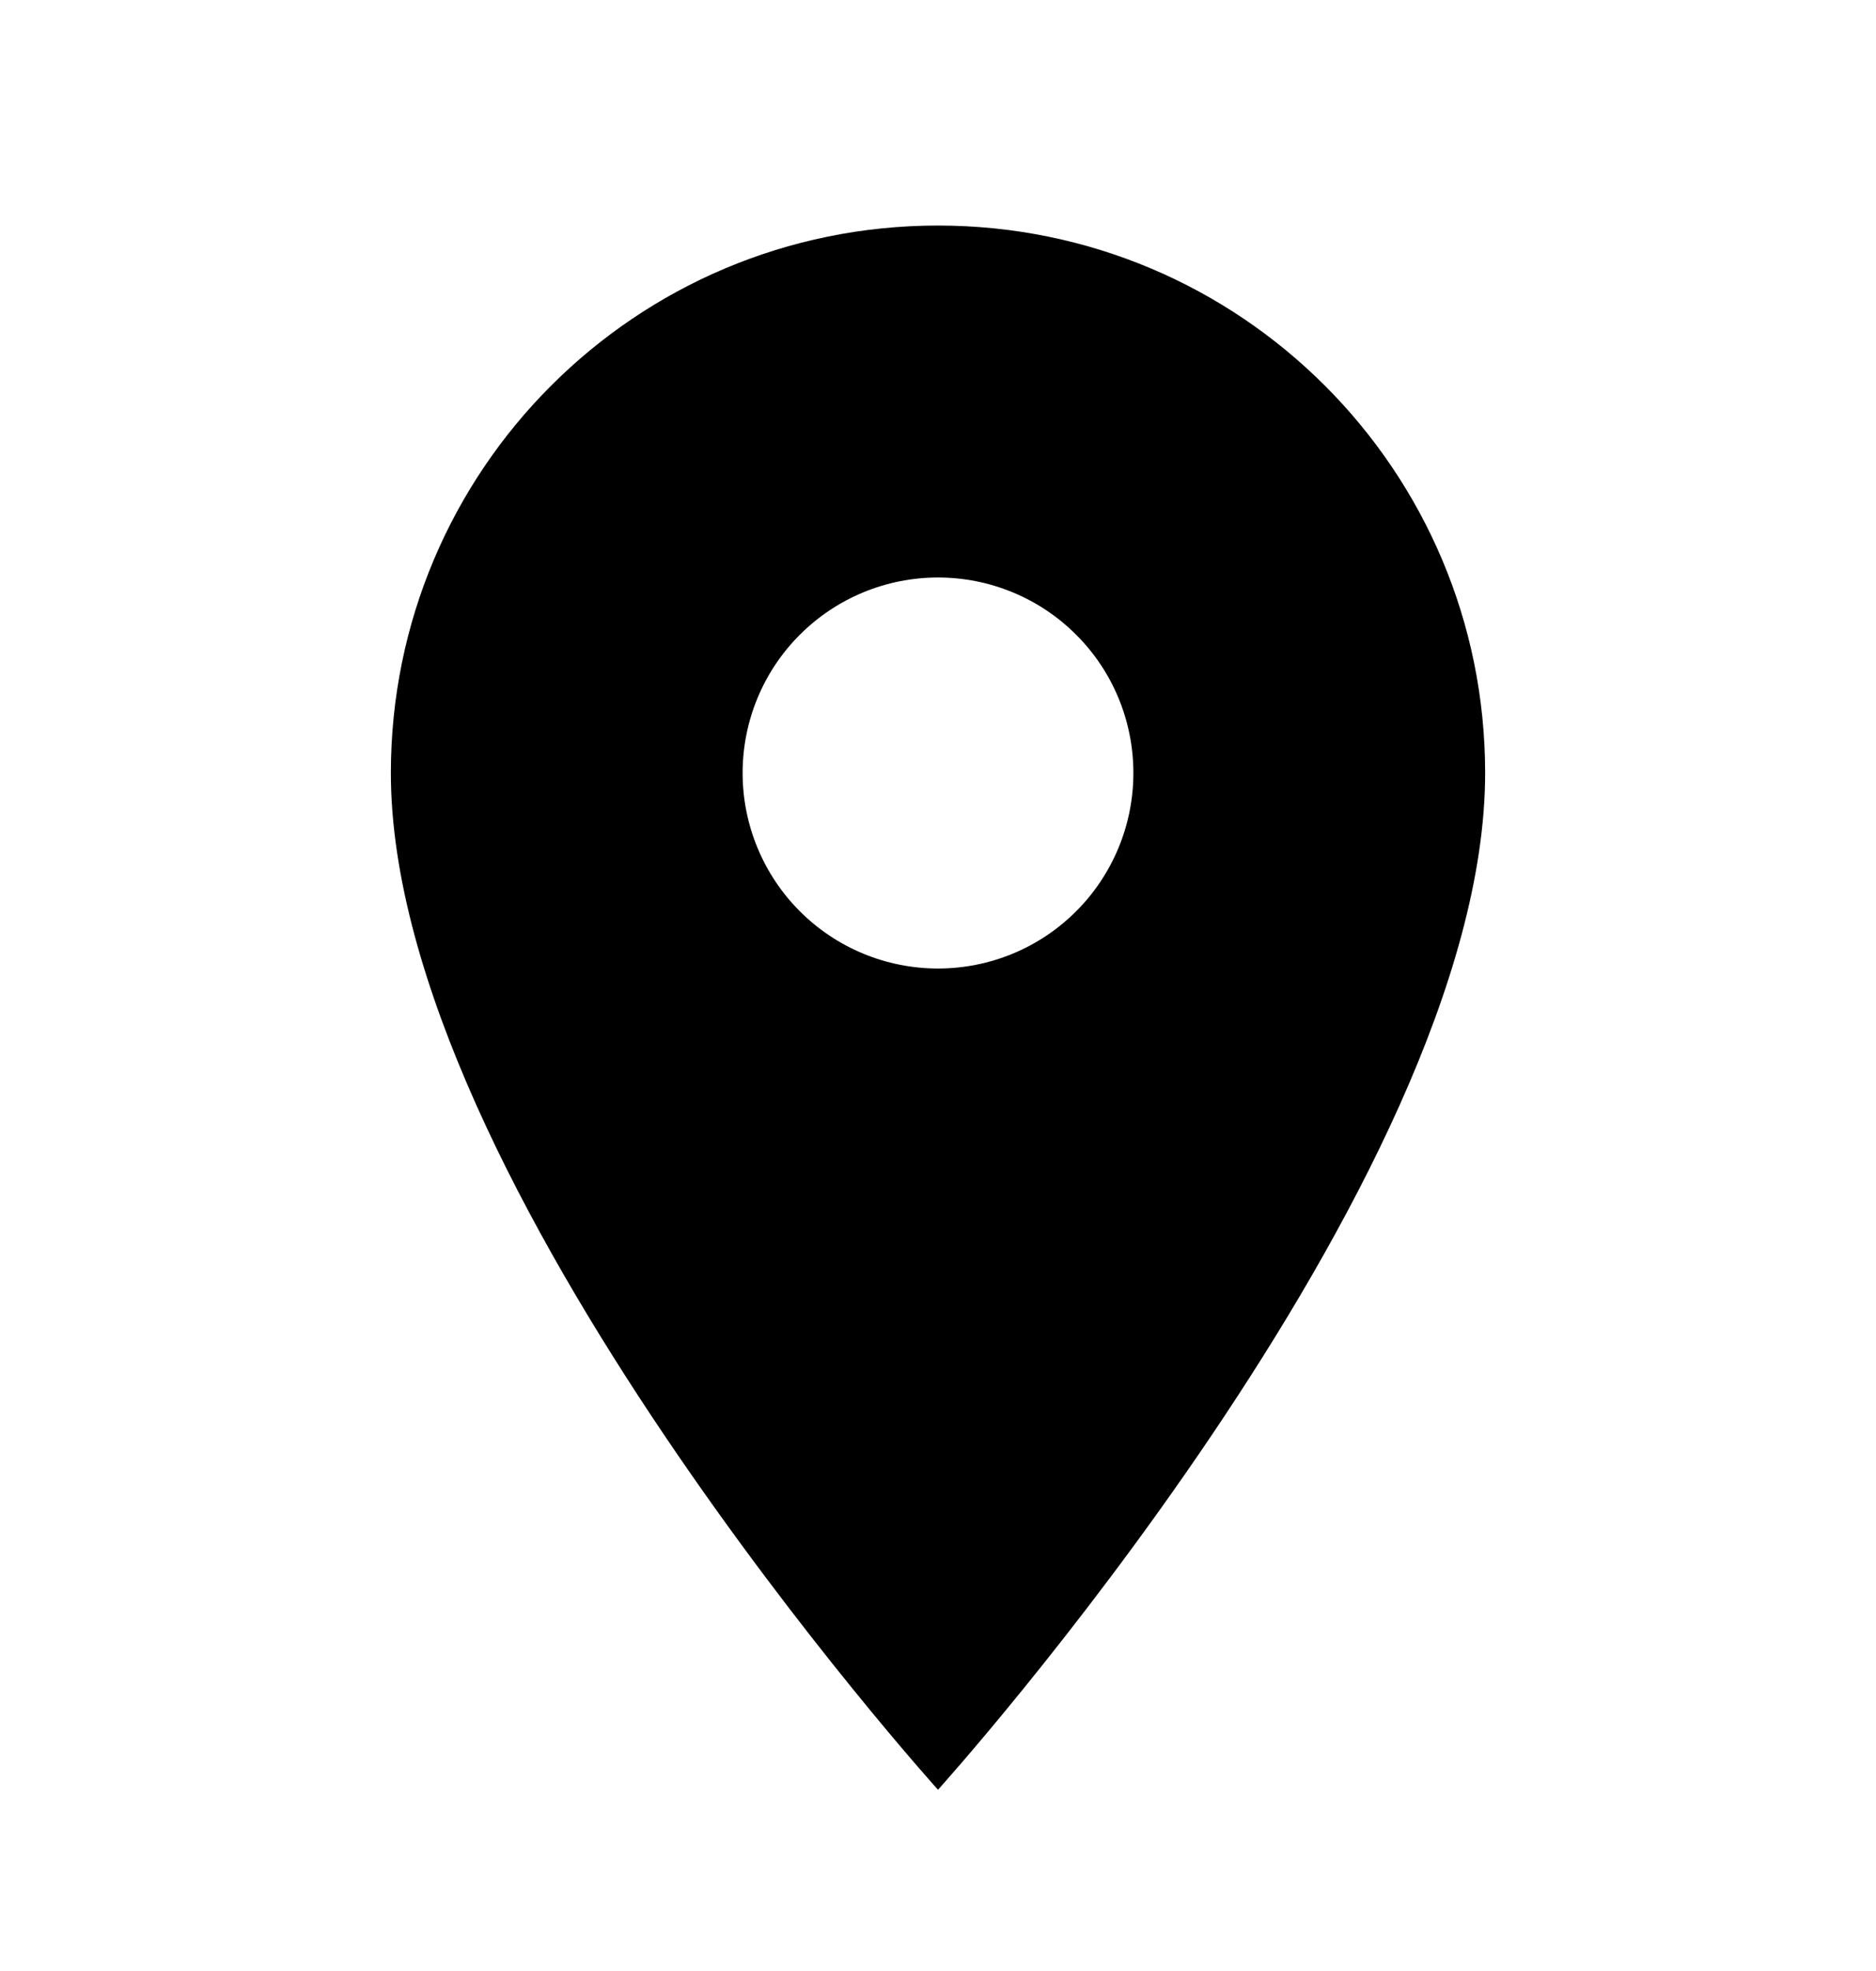 <svg width="20" height="21" viewBox="0 0 20 21" fill="none" xmlns="http://www.w3.org/2000/svg">
<rect width="20" height="21" fill="#E5E5E5"/>
<g id="About Us" clip-path="url(#clip0_0_1)">
<rect width="1512" height="5141" transform="translate(-632 -4791)" fill="white"/>
<g id="Footer">
<g id="Group 50">
<g id="Group 48">
<g id="ic:baseline-place">
<path id="Vector" d="M10 2.403C6.775 2.403 4.167 5.011 4.167 8.236C4.167 12.611 10 19.069 10 19.069C10 19.069 15.833 12.611 15.833 8.236C15.833 5.011 13.225 2.403 10 2.403ZM10 10.319C9.447 10.319 8.918 10.1 8.527 9.709C8.136 9.318 7.917 8.788 7.917 8.236C7.917 7.683 8.136 7.153 8.527 6.763C8.918 6.372 9.447 6.153 10 6.153C10.553 6.153 11.082 6.372 11.473 6.763C11.864 7.153 12.083 7.683 12.083 8.236C12.083 8.788 11.864 9.318 11.473 9.709C11.082 10.1 10.553 10.319 10 10.319Z" fill="black"/>
</g>
</g>
</g>
</g>
</g>
<defs>
<clipPath id="clip0_0_1">
<rect width="1512" height="5141" fill="white" transform="translate(-632 -4791)"/>
</clipPath>
</defs>
</svg>
